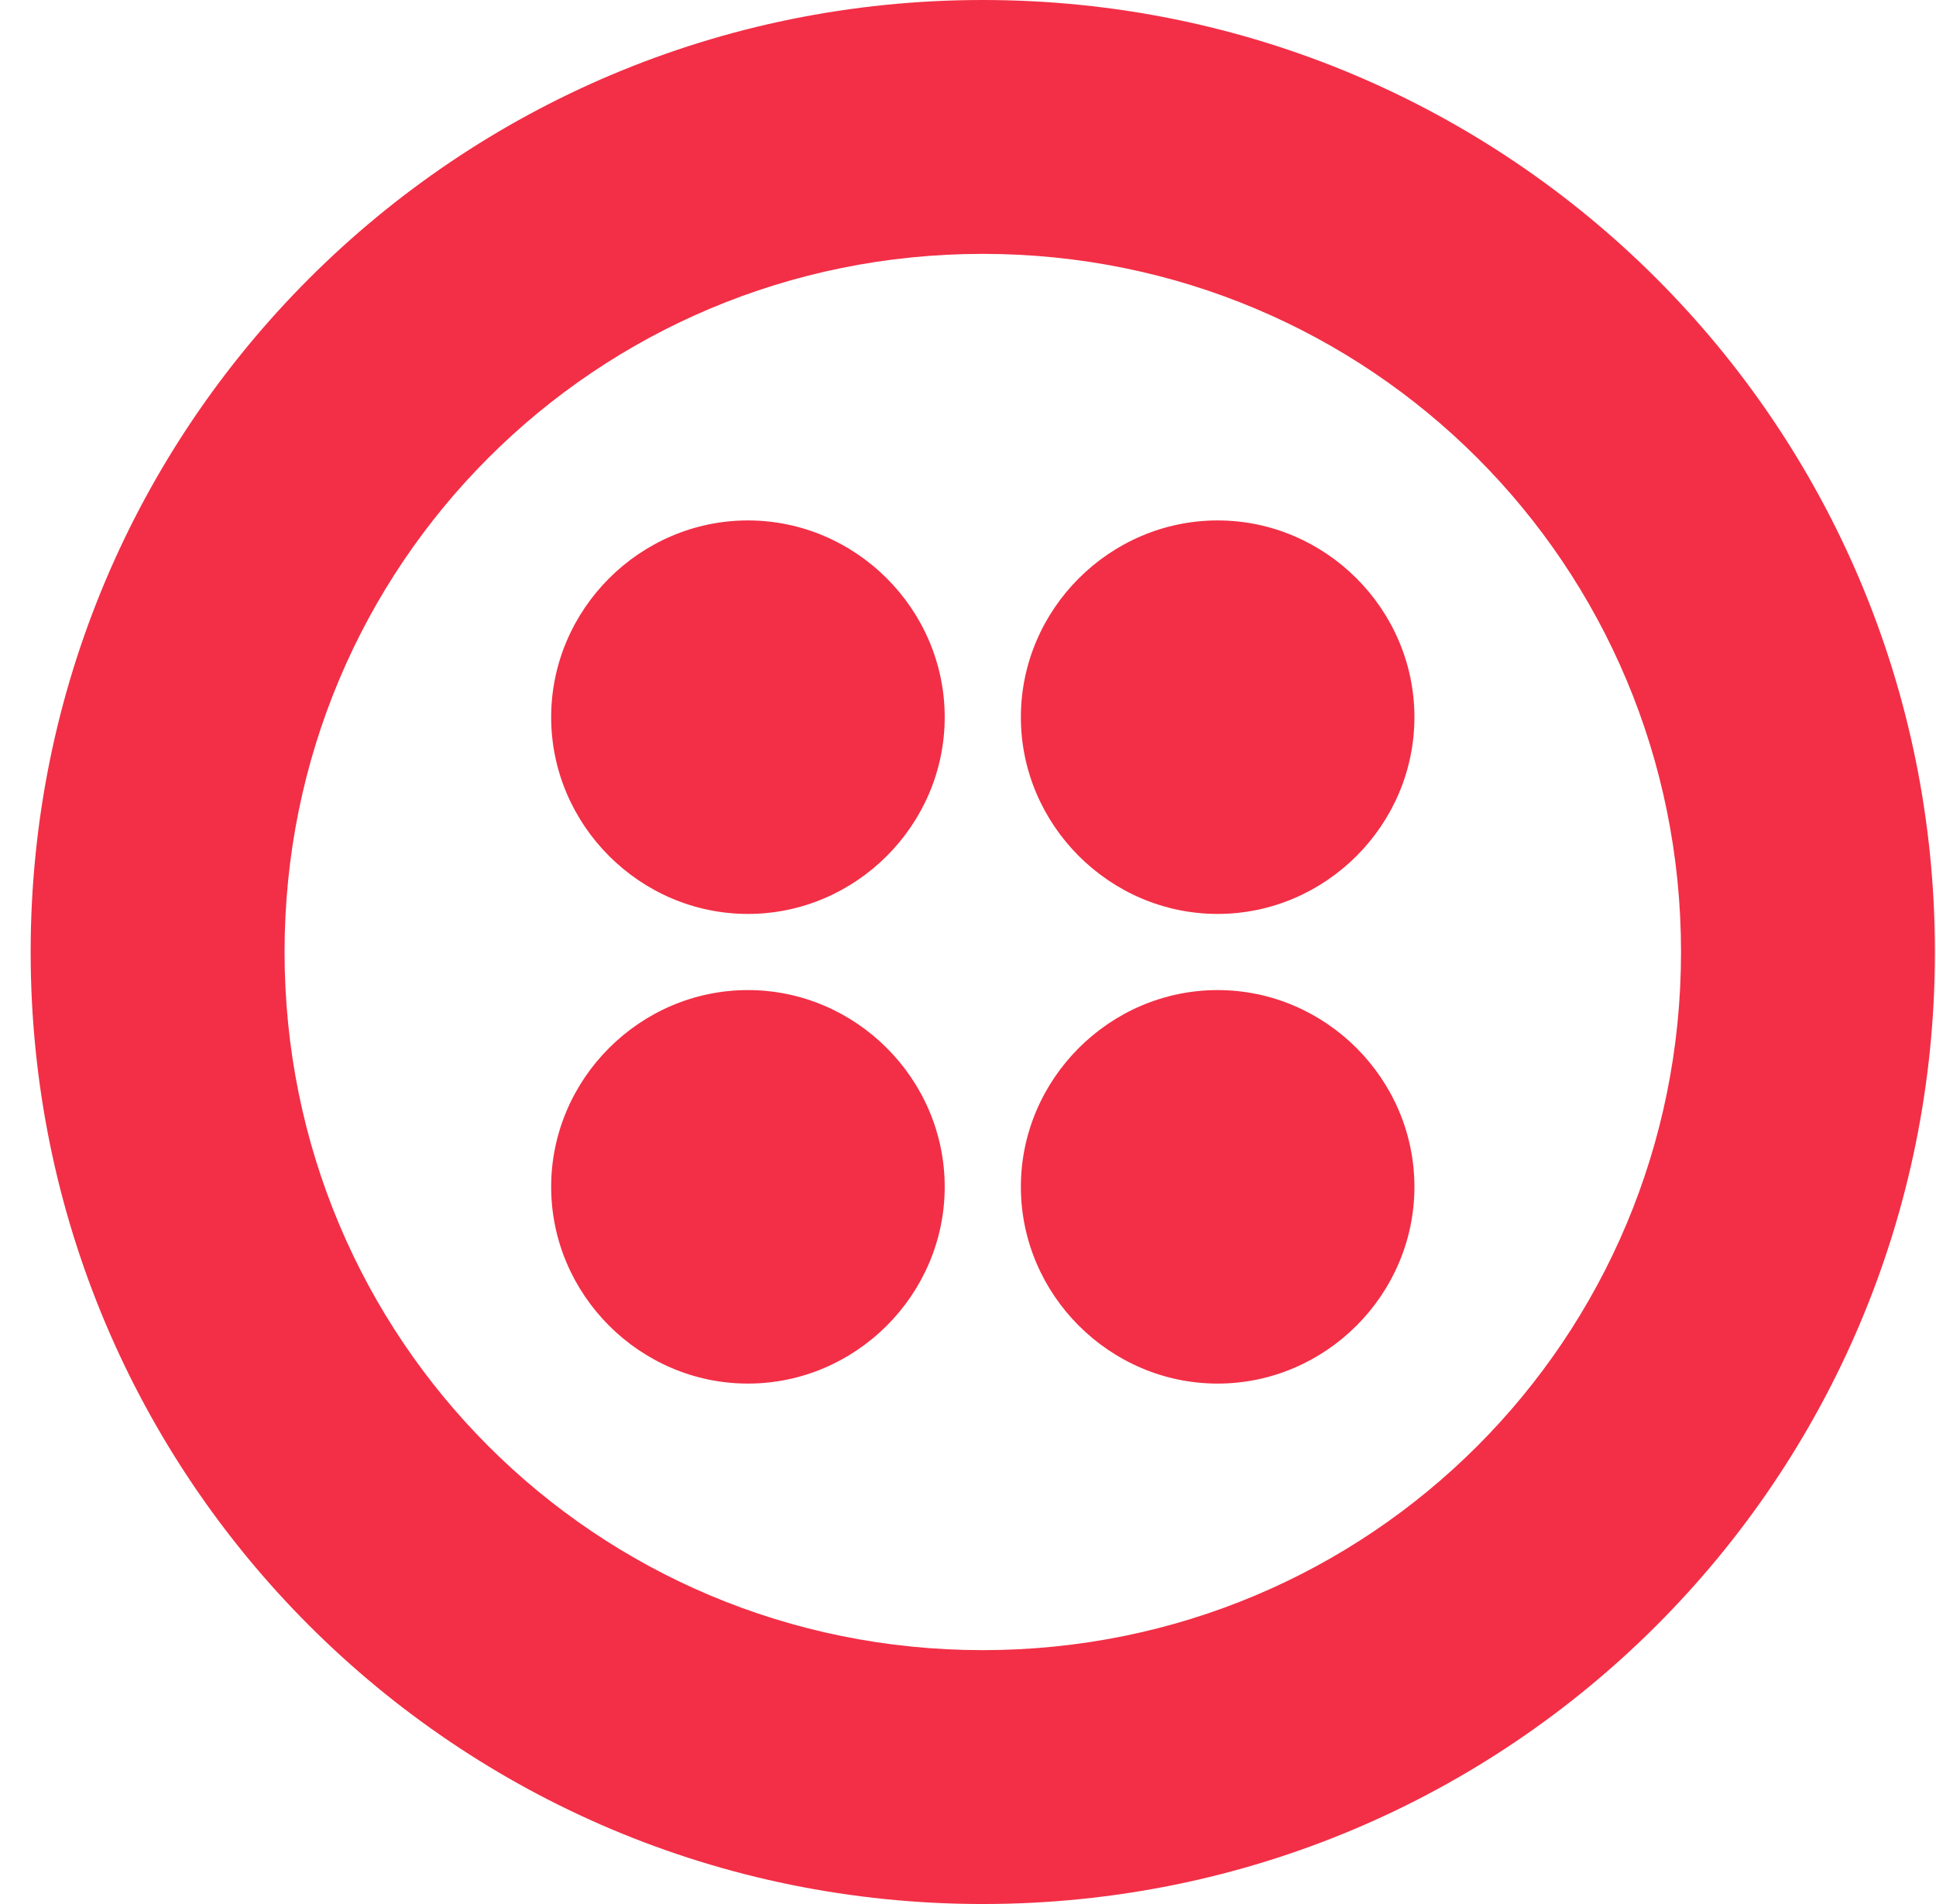 <svg width="61" height="60" viewBox="0 0 61 60" fill="none" xmlns="http://www.w3.org/2000/svg">
<path d="M29.766 22.6C29.766 26 26.966 28.8 23.566 28.8C20.166 28.8 17.366 26 17.366 22.6C17.366 19.2 20.166 16.4 23.566 16.4C26.966 16.4 29.766 19.2 29.766 22.6ZM23.566 31.2C20.166 31.2 17.366 34 17.366 37.4C17.366 40.8 20.166 43.6 23.566 43.6C26.966 43.6 29.766 40.8 29.766 37.4C29.766 34 26.966 31.2 23.566 31.2ZM60.966 30C60.966 46.6 47.566 60 30.966 60C14.366 60 0.966 46.6 0.966 30C0.966 13.4 14.366 0 30.966 0C47.566 0 60.966 13.4 60.966 30ZM52.966 30C52.966 17.8 43.166 8 30.966 8C18.766 8 8.966 17.8 8.966 30C8.966 42.2 18.766 52 30.966 52C43.166 52 52.966 42.2 52.966 30ZM38.366 31.2C34.966 31.2 32.166 34 32.166 37.4C32.166 40.8 34.966 43.6 38.366 43.6C41.766 43.6 44.566 40.8 44.566 37.4C44.566 34 41.766 31.2 38.366 31.2ZM38.366 16.4C34.966 16.4 32.166 19.2 32.166 22.6C32.166 26 34.966 28.8 38.366 28.8C41.766 28.8 44.566 26 44.566 22.6C44.566 19.2 41.766 16.4 38.366 16.4Z" fill="#F22F46"/>
</svg>
